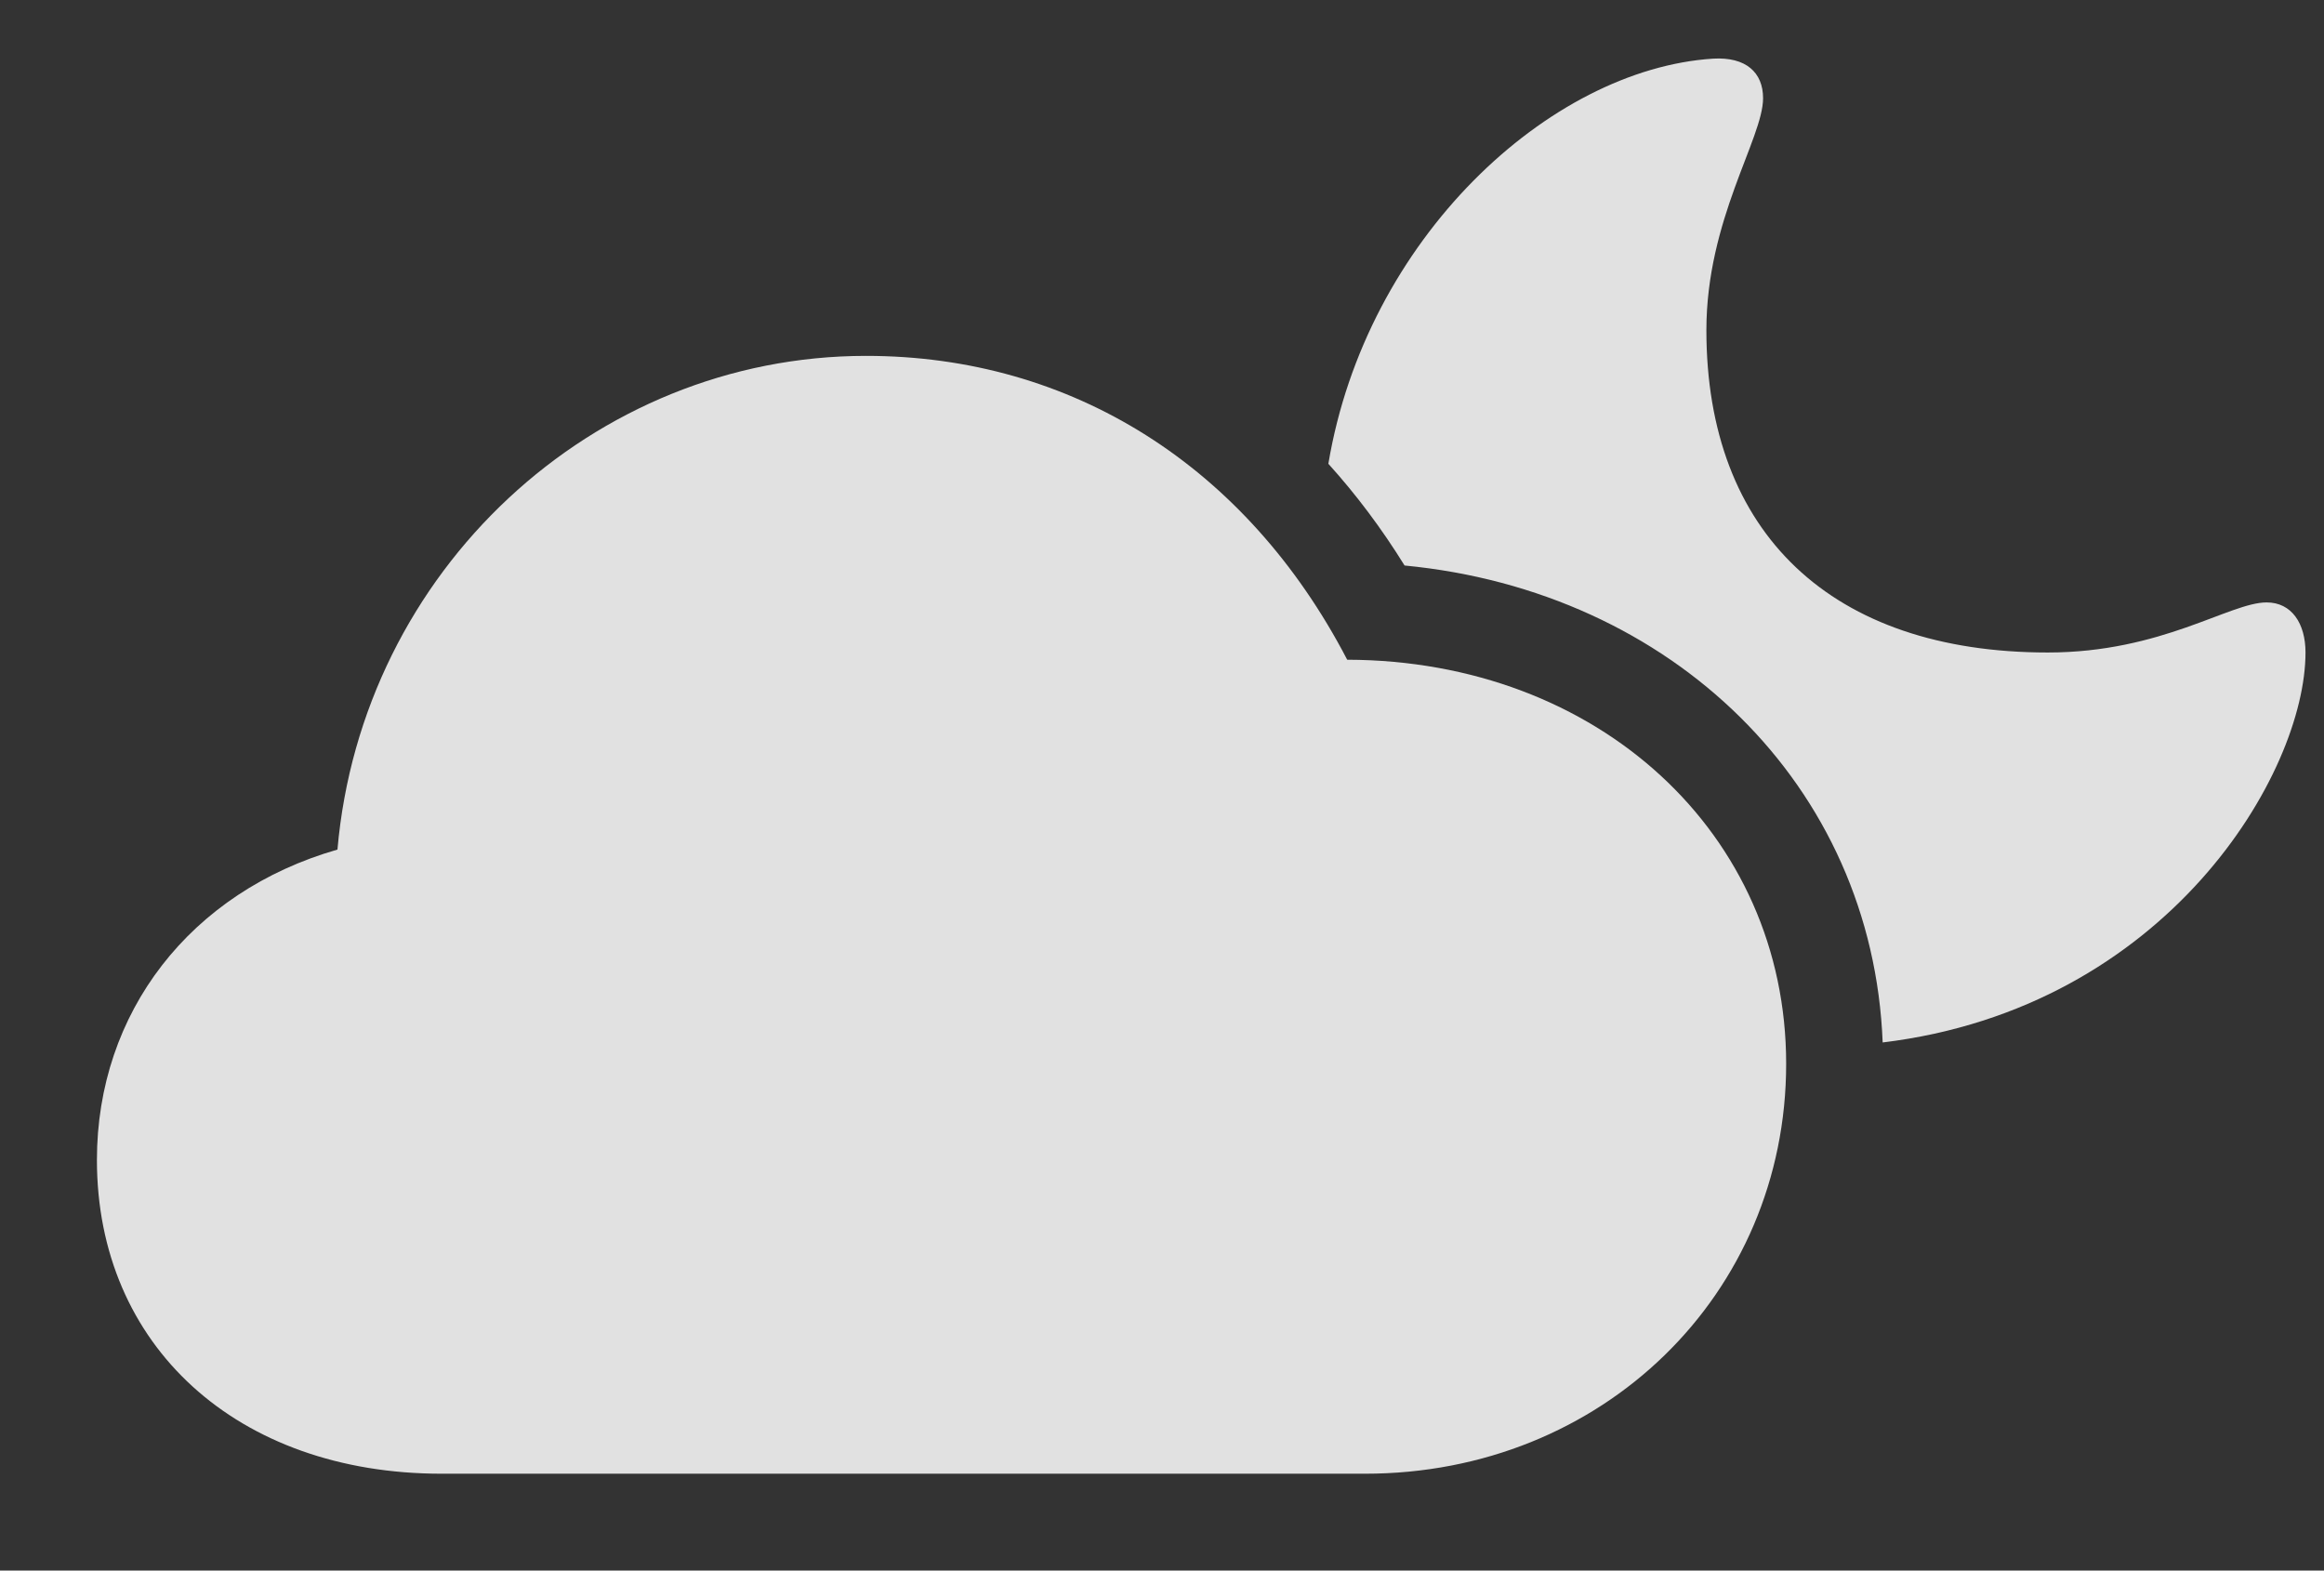 <?xml version="1.0" encoding="UTF-8"?>
<!--Generator: Apple Native CoreSVG 326-->
<!DOCTYPE svg
PUBLIC "-//W3C//DTD SVG 1.1//EN"
       "http://www.w3.org/Graphics/SVG/1.1/DTD/svg11.dtd">
<svg version="1.1" xmlns="http://www.w3.org/2000/svg" xmlns:xlink="http://www.w3.org/1999/xlink" viewBox="0 0 34.434 23.271">
 <rect x="0" y="0" width="34.434" height="23.271" fill="#333333" stroke="none"/>
 <g>
  <rect height="23.271" opacity="0" width="34.434" x="0" y="0"/>
  <path d="M26.123 1.455C26.123 2.051 25.283 3.252 25.283 4.893C25.283 7.9 27.139 9.668 30.342 9.668C32.031 9.668 33.037 8.926 33.584 8.926C33.955 8.926 34.16 9.238 34.16 9.668C34.16 11.455 32.117 14.934 27.895 15.446C27.746 11.635 24.773 8.759 20.811 8.379C20.472 7.831 20.094 7.328 19.682 6.872C20.239 3.539 22.953 1.026 25.381 0.869C25.869 0.84 26.123 1.074 26.123 1.455Z" fill="white" fill-opacity="0.85"/>
  <path d="M6.543 21.836L20.225 21.836C23.74 21.836 26.465 19.18 26.465 15.762C26.465 12.354 23.682 9.785 19.961 9.775C18.467 6.904 15.879 5.273 12.832 5.273C8.789 5.273 5.361 8.457 5 12.588C2.822 13.213 1.436 15 1.436 17.188C1.436 19.941 3.516 21.836 6.543 21.836Z" fill="white" fill-opacity="0.85"/>
 </g>
</svg>
